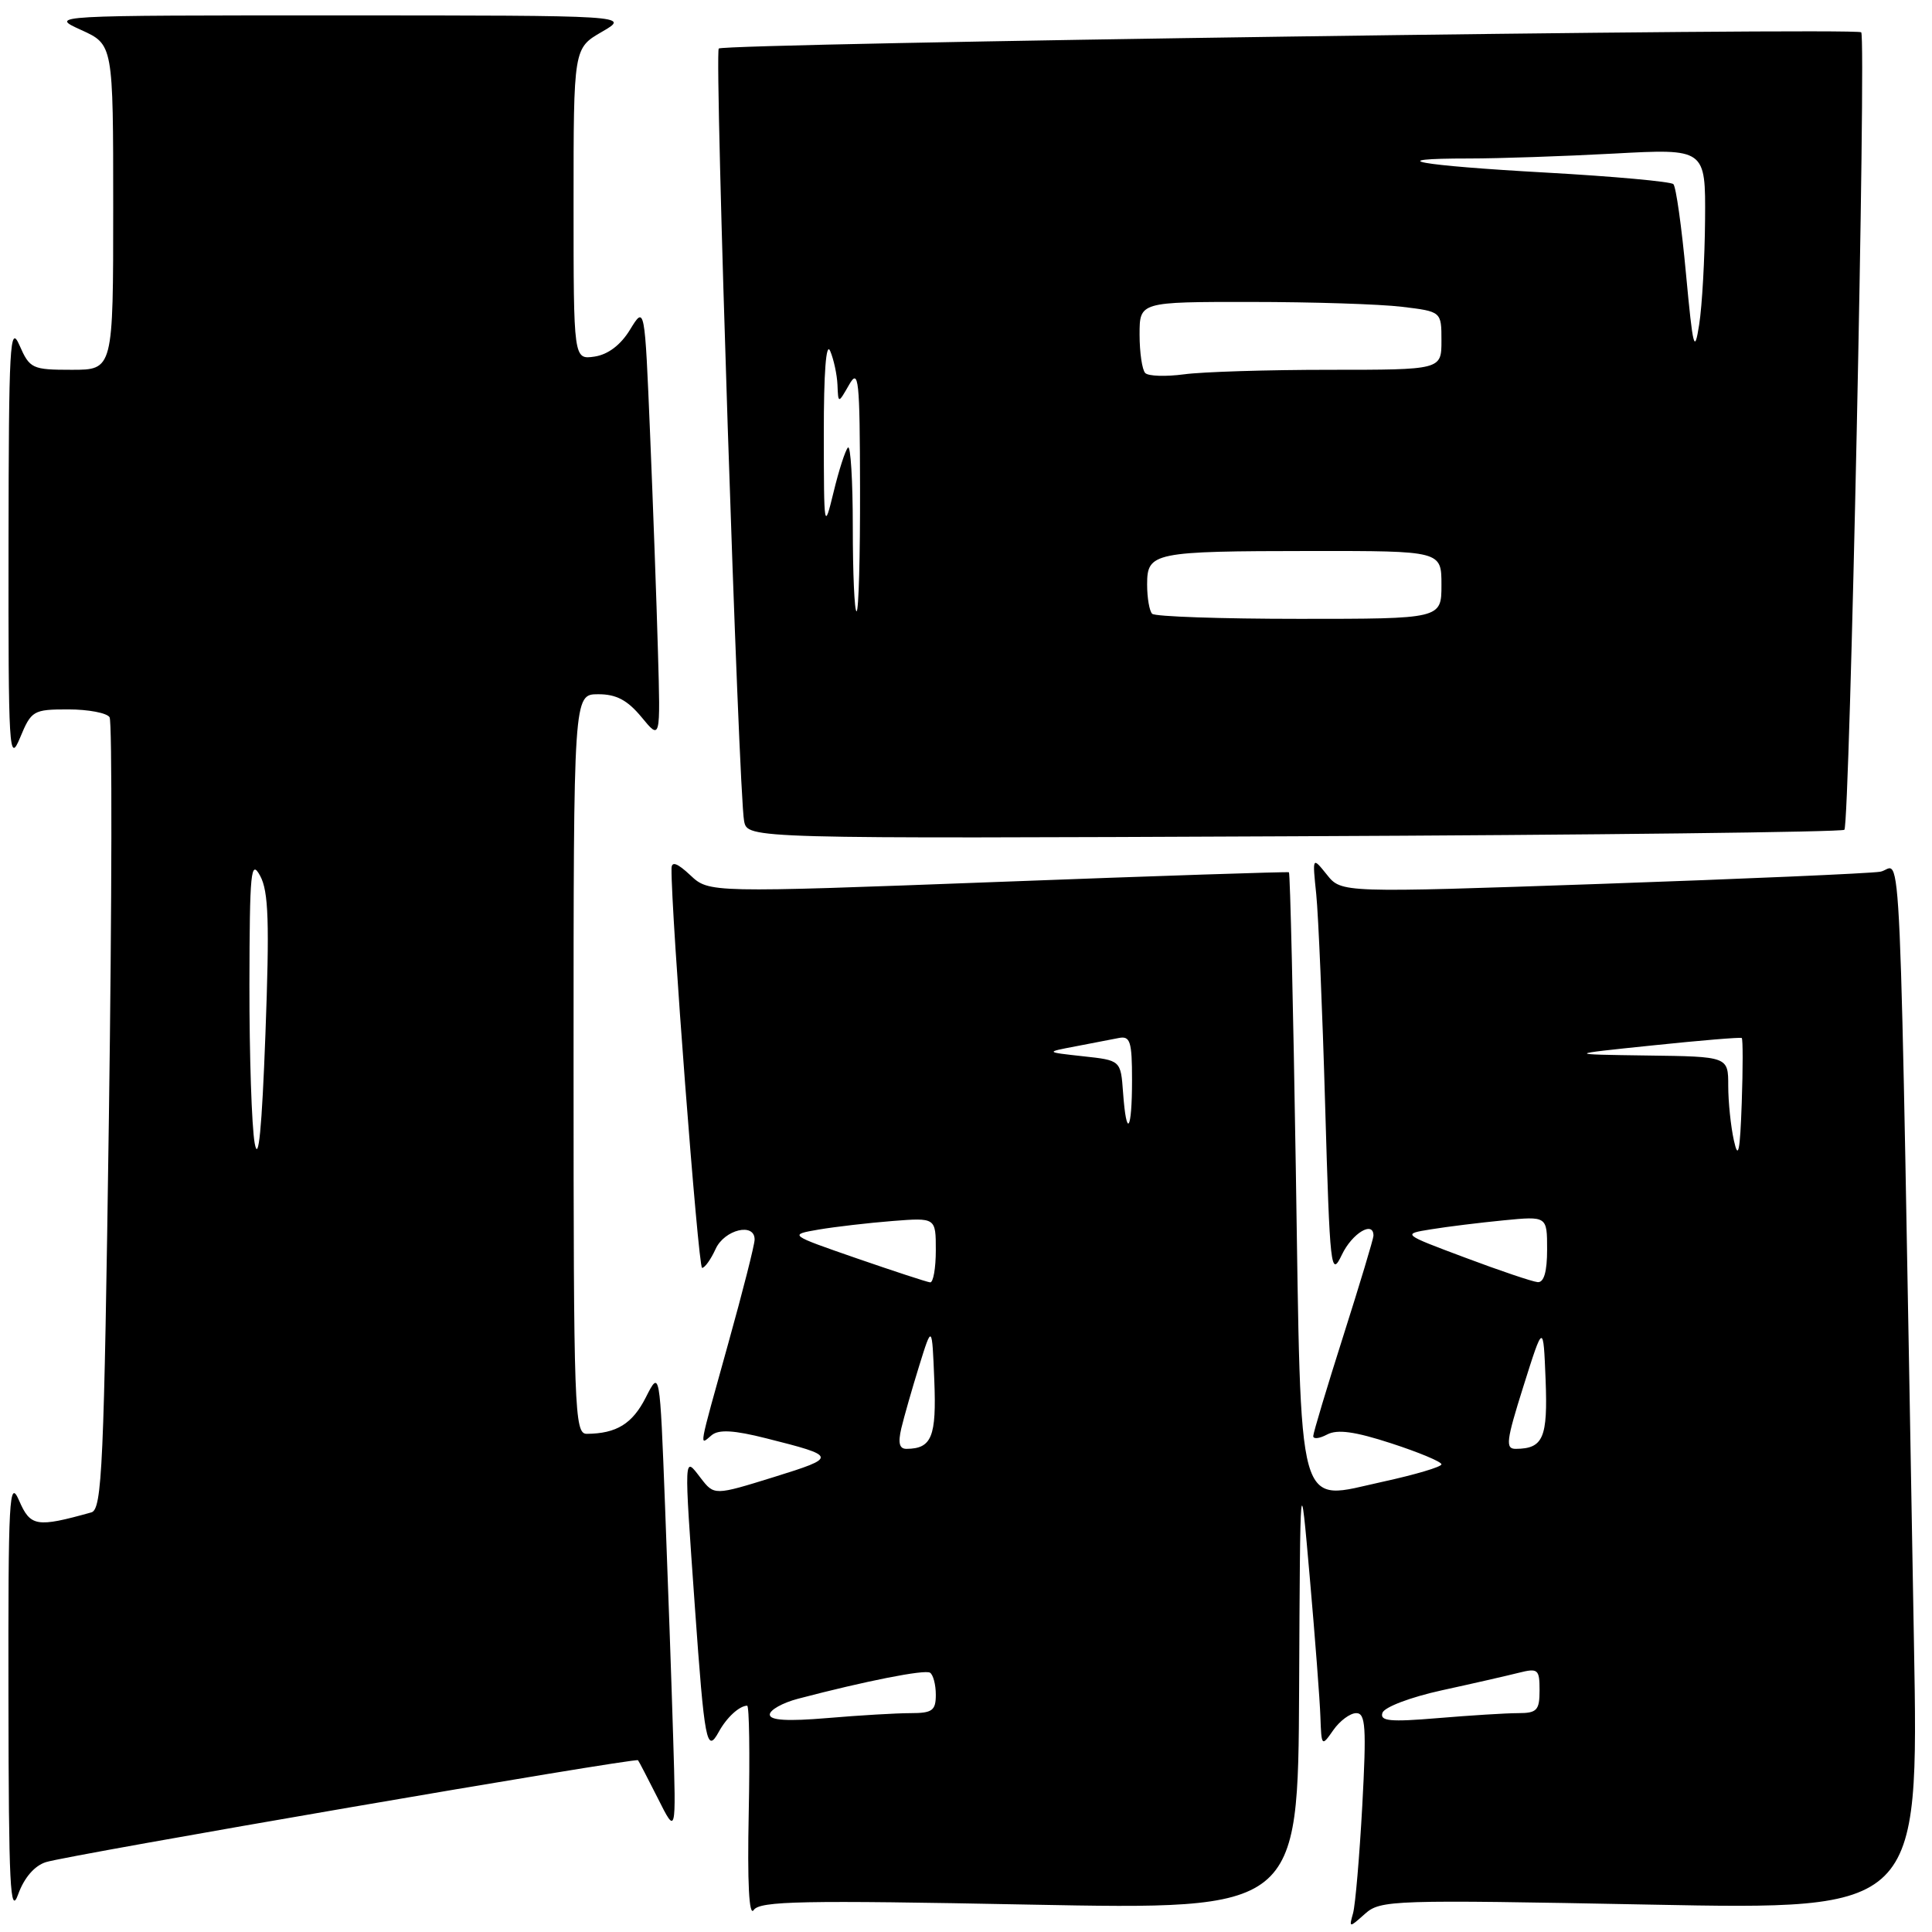 <?xml version="1.0" encoding="UTF-8" standalone="no"?>
<!DOCTYPE svg PUBLIC "-//W3C//DTD SVG 1.1//EN" "http://www.w3.org/Graphics/SVG/1.1/DTD/svg11.dtd" >
<svg xmlns="http://www.w3.org/2000/svg" xmlns:xlink="http://www.w3.org/1999/xlink" version="1.1" viewBox="0 0 256 256">
 <g >
 <path fill="currentColor"
d=" M 218.63 252.37 C 254.24 253.06 254.24 253.06 253.61 217.78 C 251.60 104.41 252.07 115.05 249.13 115.51 C 247.68 115.74 231.03 116.46 212.12 117.12 C 177.74 118.31 177.74 118.31 175.82 115.90 C 173.89 113.50 173.89 113.50 174.41 118.50 C 174.69 121.25 175.23 133.85 175.59 146.50 C 176.22 168.27 176.34 169.33 177.81 166.25 C 179.17 163.40 182.02 161.69 181.99 163.75 C 181.98 164.16 180.19 170.12 178.00 177.00 C 175.81 183.88 174.02 189.85 174.01 190.29 C 174.01 190.72 174.83 190.62 175.85 190.08 C 177.20 189.36 179.53 189.68 184.35 191.25 C 188.01 192.44 191.00 193.69 191.00 194.03 C 191.00 194.37 187.52 195.40 183.26 196.33 C 171.66 198.85 172.44 201.68 171.70 154.76 C 171.36 133.30 170.95 115.67 170.79 115.58 C 170.63 115.49 153.28 116.06 132.22 116.86 C 93.95 118.30 93.95 118.30 91.47 115.97 C 89.74 114.35 88.99 114.08 88.98 115.08 C 88.90 120.70 92.52 168.00 93.03 168.00 C 93.39 168.00 94.19 166.88 94.82 165.50 C 95.99 162.92 100.01 161.95 99.99 164.25 C 99.99 164.94 98.42 171.12 96.50 178.00 C 92.47 192.48 92.64 191.55 94.30 190.17 C 95.24 189.39 97.25 189.50 101.55 190.59 C 110.96 192.96 110.99 193.09 102.57 195.71 C 94.64 198.17 94.64 198.17 92.84 195.84 C 90.60 192.92 90.62 192.35 92.08 213.00 C 93.35 230.85 93.64 232.40 95.23 229.50 C 96.28 227.58 97.94 226.05 99.00 226.01 C 99.28 226.01 99.37 232.41 99.21 240.25 C 99.02 249.51 99.25 254.01 99.87 253.09 C 100.67 251.89 106.32 251.78 136.41 252.37 C 172.00 253.05 172.00 253.05 172.14 223.78 C 172.28 194.50 172.28 194.50 173.55 209.00 C 174.25 216.97 174.89 225.30 174.96 227.50 C 175.10 231.43 175.13 231.46 176.67 229.25 C 177.54 228.01 178.90 227.00 179.71 227.00 C 180.95 227.00 181.07 228.85 180.51 239.25 C 180.14 245.99 179.59 252.40 179.29 253.50 C 178.74 255.47 178.76 255.47 180.87 253.59 C 182.92 251.76 184.45 251.71 218.63 252.37 Z  M 6.09 246.74 C 9.00 245.81 84.22 232.87 84.54 233.24 C 84.66 233.38 85.84 235.66 87.18 238.31 C 89.59 243.12 89.59 243.12 89.20 230.31 C 88.99 223.26 88.50 209.40 88.12 199.50 C 87.43 181.50 87.43 181.50 85.57 185.17 C 83.80 188.66 81.69 189.96 77.75 189.99 C 76.11 190.00 76.00 187.01 76.00 141.00 C 76.00 92.00 76.00 92.00 79.25 91.99 C 81.66 91.98 83.14 92.77 85.01 95.03 C 87.52 98.08 87.52 98.08 87.18 86.29 C 87.00 79.81 86.53 66.85 86.14 57.50 C 85.43 40.50 85.43 40.50 83.49 43.67 C 82.25 45.71 80.57 46.98 78.78 47.25 C 76.00 47.65 76.00 47.65 76.00 27.02 C 76.00 6.39 76.00 6.39 79.75 4.22 C 83.50 2.05 83.50 2.05 45.00 2.04 C 6.50 2.04 6.50 2.04 10.75 3.97 C 15.00 5.90 15.00 5.90 15.00 27.45 C 15.00 49.00 15.00 49.00 9.50 49.00 C 4.26 49.00 3.94 48.85 2.58 45.75 C 1.31 42.84 1.16 45.63 1.13 72.00 C 1.10 99.61 1.20 101.26 2.66 97.75 C 4.15 94.15 4.41 94.00 9.05 94.00 C 11.71 94.00 14.17 94.47 14.52 95.04 C 14.87 95.60 14.83 119.45 14.43 148.01 C 13.78 194.41 13.53 200.01 12.10 200.40 C 4.84 202.43 4.03 202.29 2.53 198.83 C 1.22 195.83 1.08 198.41 1.12 225.00 C 1.15 249.95 1.35 253.96 2.41 251.00 C 3.20 248.81 4.58 247.21 6.09 246.74 Z  M 244.39 109.95 C 245.10 109.23 247.30 4.97 246.62 4.28 C 245.95 3.61 95.93 5.74 95.24 6.43 C 94.65 7.02 97.87 105.19 98.60 108.81 C 99.07 111.13 99.07 111.13 171.45 110.81 C 211.26 110.64 244.08 110.25 244.39 109.95 Z  M 102.00 227.19 C 102.00 226.58 103.69 225.63 105.75 225.09 C 114.70 222.74 122.51 221.20 123.23 221.64 C 123.65 221.90 124.00 223.22 124.00 224.56 C 124.00 226.66 123.54 227.00 120.65 227.00 C 118.81 227.00 113.86 227.29 109.65 227.65 C 104.33 228.10 102.00 227.96 102.00 227.19 Z  M 183.18 226.96 C 183.43 226.20 186.91 224.88 191.07 223.97 C 195.16 223.08 199.74 222.03 201.25 221.65 C 203.80 221.01 204.00 221.19 204.00 223.98 C 204.00 226.63 203.65 227.00 201.15 227.00 C 199.58 227.00 194.80 227.30 190.51 227.66 C 184.19 228.19 182.81 228.06 183.18 226.96 Z  M 119.43 189.25 C 119.79 187.74 120.85 184.03 121.79 181.00 C 123.50 175.50 123.50 175.50 123.80 182.91 C 124.10 190.37 123.46 191.95 120.14 191.98 C 119.17 192.00 118.97 191.22 119.43 189.25 Z  M 201.87 183.66 C 204.50 175.32 204.50 175.32 204.80 182.82 C 205.10 190.52 204.49 191.95 200.87 191.98 C 199.44 192.00 199.57 190.96 201.87 183.66 Z  M 113.50 166.73 C 104.50 163.61 104.50 163.61 108.50 162.92 C 110.70 162.55 115.09 162.04 118.25 161.79 C 124.00 161.34 124.00 161.34 124.00 165.67 C 124.00 168.05 123.66 169.96 123.25 169.92 C 122.84 169.88 118.45 168.44 113.50 166.73 Z  M 194.13 166.64 C 185.77 163.51 185.77 163.51 189.63 162.89 C 191.76 162.54 196.09 162.01 199.25 161.70 C 205.00 161.14 205.00 161.14 205.00 165.57 C 205.00 168.51 204.58 169.96 203.75 169.89 C 203.06 169.83 198.73 168.37 194.13 166.64 Z  M 229.75 151.12 C 229.34 149.27 229.00 146.01 229.00 143.88 C 229.00 140.00 229.00 140.00 218.25 139.86 C 207.50 139.71 207.50 139.71 219.00 138.52 C 225.32 137.86 230.63 137.42 230.79 137.54 C 230.95 137.66 230.95 141.52 230.79 146.13 C 230.56 152.65 230.33 153.75 229.75 151.12 Z  M 148.81 144.75 C 148.50 140.50 148.50 140.50 143.50 139.96 C 138.50 139.41 138.50 139.41 142.50 138.65 C 144.70 138.23 147.29 137.73 148.25 137.54 C 149.76 137.24 150.00 138.00 150.00 143.09 C 150.00 149.94 149.26 150.97 148.81 144.75 Z  M 33.75 151.50 C 33.35 149.30 33.04 139.85 33.05 130.50 C 33.08 115.43 33.24 113.79 34.47 116.05 C 35.59 118.11 35.72 122.21 35.17 137.05 C 34.70 149.61 34.25 154.22 33.75 151.50 Z  M 152.67 81.33 C 152.30 80.97 152.00 79.22 152.00 77.45 C 152.00 73.19 152.77 73.03 173.75 73.01 C 191.00 73.00 191.00 73.00 191.00 77.50 C 191.00 82.00 191.00 82.00 172.17 82.00 C 161.81 82.00 153.03 81.70 152.67 81.33 Z  M 113.00 69.83 C 113.00 63.69 112.71 58.95 112.36 59.30 C 112.01 59.65 111.15 62.32 110.45 65.22 C 109.20 70.36 109.17 70.16 109.16 57.50 C 109.15 49.38 109.46 45.25 110.00 46.50 C 110.47 47.60 110.91 49.62 110.97 51.00 C 111.07 53.50 111.07 53.50 112.50 51.00 C 113.78 48.75 113.93 50.15 113.96 64.75 C 113.98 73.69 113.78 81.00 113.50 81.00 C 113.22 81.00 113.00 75.97 113.00 69.83 Z  M 151.75 49.43 C 151.34 49.01 151.00 46.72 151.00 44.33 C 151.00 40.00 151.00 40.00 165.75 40.01 C 173.86 40.01 182.86 40.30 185.75 40.65 C 191.00 41.28 191.00 41.28 191.00 45.14 C 191.00 49.00 191.00 49.00 176.14 49.00 C 167.97 49.00 159.30 49.27 156.89 49.60 C 154.48 49.92 152.16 49.85 151.75 49.43 Z  M 223.40 36.26 C 222.83 30.08 222.08 24.74 221.73 24.40 C 221.39 24.06 213.80 23.37 204.87 22.87 C 187.81 21.92 182.80 21.00 194.68 21.00 C 198.53 21.00 207.16 20.71 213.84 20.35 C 226.00 19.69 226.00 19.69 225.93 29.10 C 225.89 34.27 225.54 40.52 225.15 43.00 C 224.53 46.98 224.33 46.20 223.40 36.26 Z "/>
</g>
</svg>
